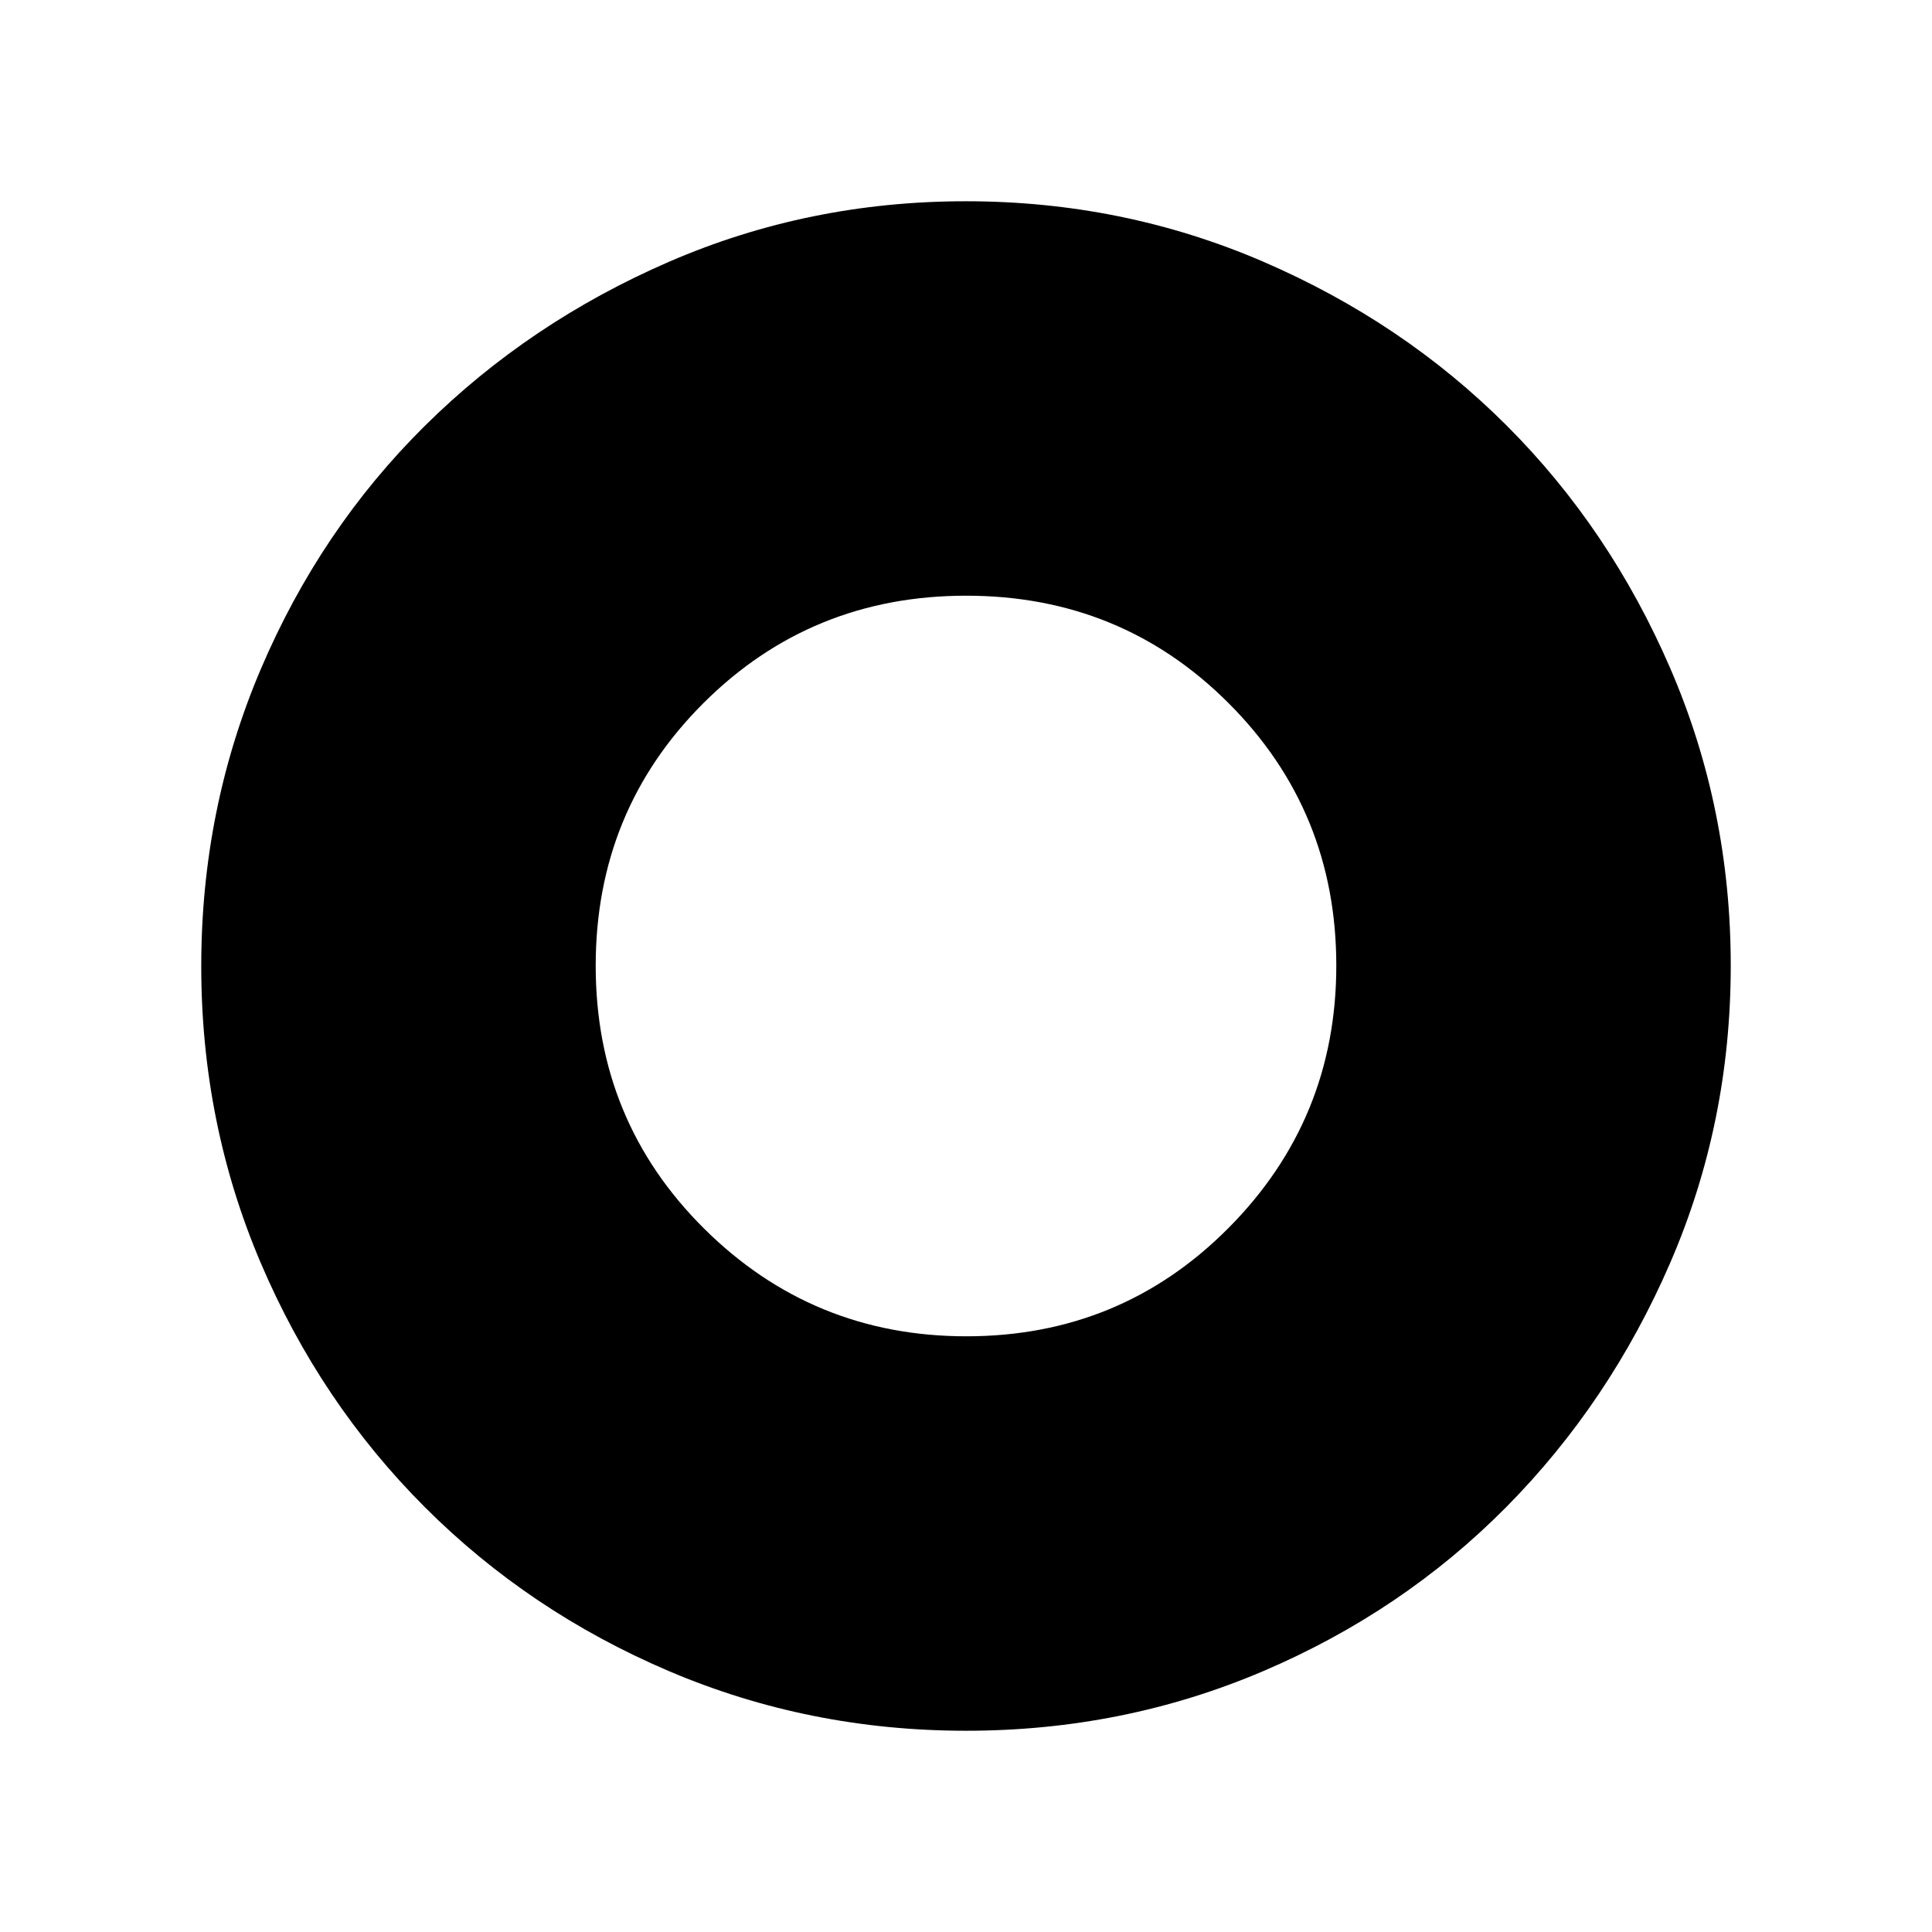 <svg xmlns="http://www.w3.org/2000/svg" height="24" viewBox="0 -960 960 960" width="24"><path d="M480.09-100q-78.09 0-147.58-29.58-69.48-29.59-121.41-81.52-51.93-51.93-81.52-121.32Q100-401.81 100-479.91q0-78.09 29.58-147.58 29.59-69.48 81.52-120.91 51.93-51.43 121.32-81.52Q401.81-860 479.91-860q78.09 0 147.64 29.97 69.54 29.98 120.99 81.37 51.44 51.38 81.45 120.85Q860-558.35 860-480.17q0 78.17-30.08 147.66-30.09 69.48-81.52 121.41-51.43 51.93-120.82 81.52Q558.19-100 480.09-100Zm.11-196q76.8 0 130.3-53.88Q664-403.76 664-480.2q0-76.8-53.41-130.3-53.41-53.5-130.5-53.5T349.5-610.59Q296-557.18 296-480.09t53.88 130.59Q403.76-296 480.2-296Z"/></svg>